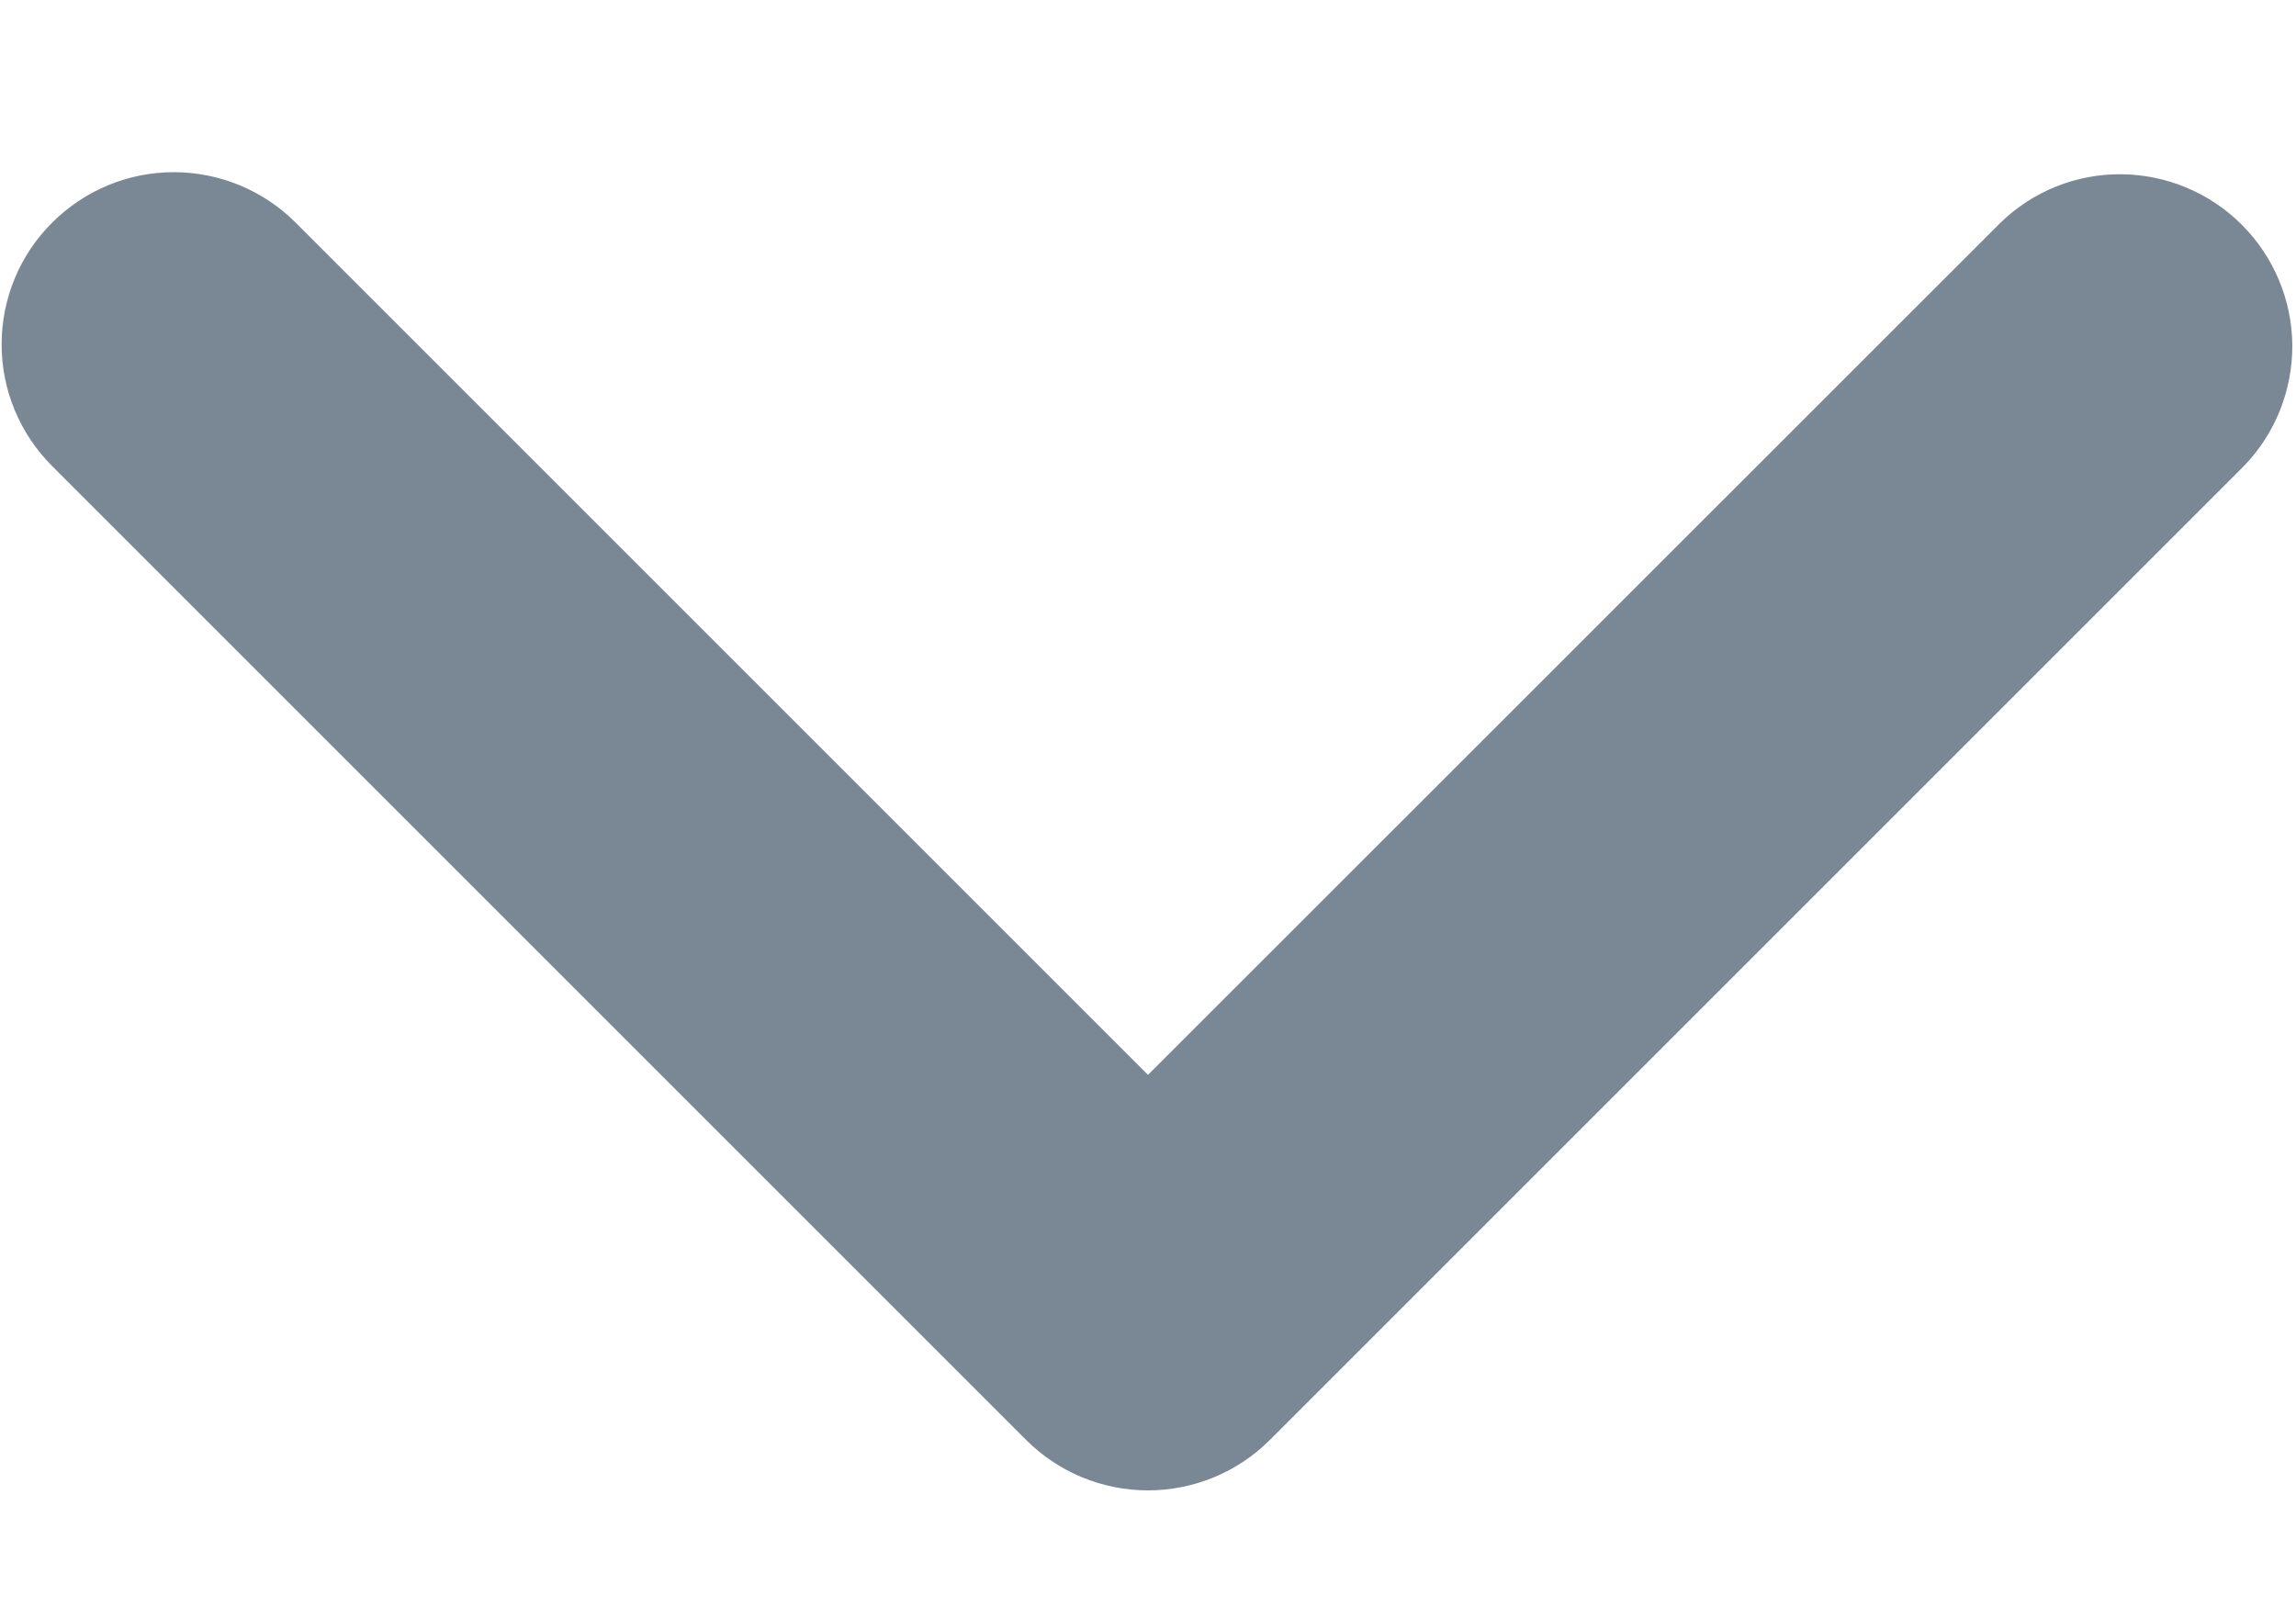 <svg width="10" height="7" viewBox="0 0 10 7" fill="none" xmlns="http://www.w3.org/2000/svg">
<path d="M0.227 0.97C0.368 0.829 0.558 0.75 0.757 0.75C0.956 0.75 1.147 0.829 1.288 0.97L5 4.682L8.713 0.97C8.854 0.833 9.043 0.757 9.24 0.759C9.437 0.761 9.625 0.84 9.764 0.979C9.903 1.118 9.982 1.306 9.984 1.503C9.985 1.699 9.91 1.889 9.773 2.03L5.53 6.273C5.39 6.413 5.199 6.492 5 6.492C4.801 6.492 4.61 6.413 4.47 6.273L0.227 2.03C0.086 1.889 0.007 1.699 0.007 1.5C0.007 1.301 0.086 1.11 0.227 0.97Z" fill="#7A8895"/>
</svg>
